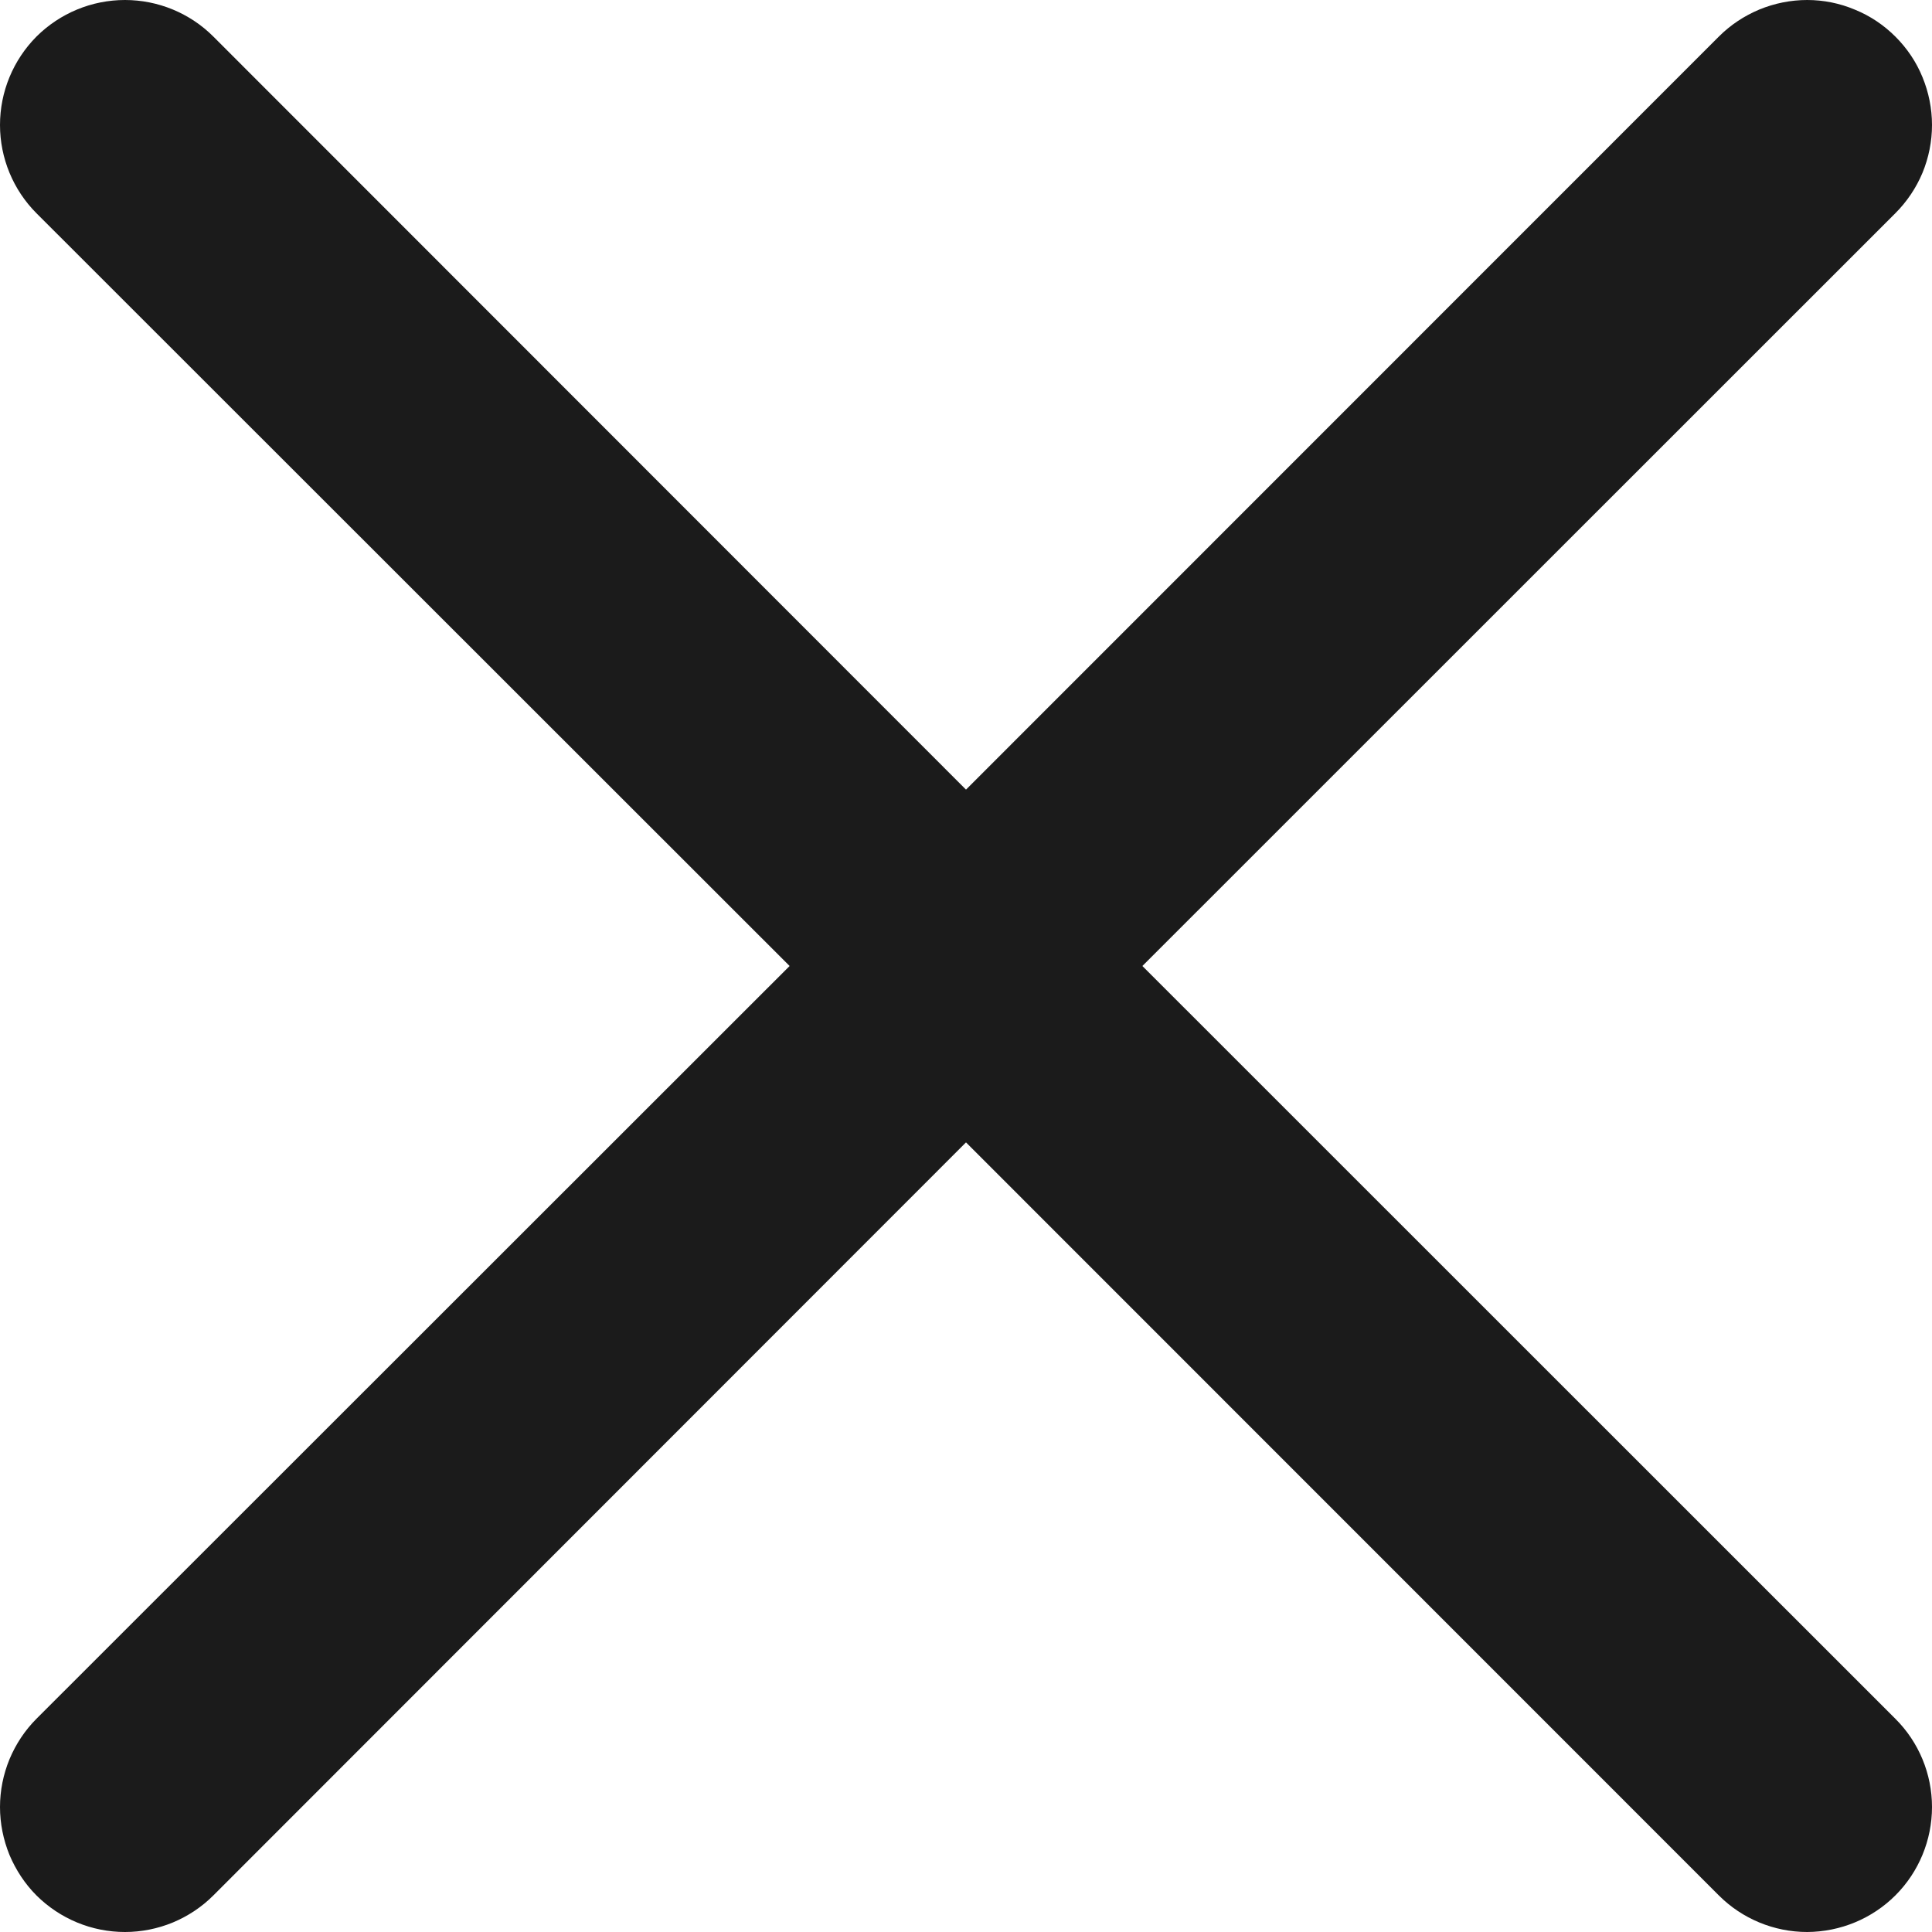 <svg width="10" height="10" viewBox="0 0 10 10" fill="none" xmlns="http://www.w3.org/2000/svg">
<path fill-rule="evenodd" clip-rule="evenodd" d="M9.81 1.104C9.87 1.044 9.918 0.973 9.951 0.894C9.983 0.816 10 0.732 10 0.647C10 0.562 9.983 0.478 9.951 0.4C9.919 0.321 9.871 0.25 9.811 0.19C9.751 0.13 9.68 0.082 9.601 0.05C9.523 0.017 9.439 0 9.354 0C9.269 0 9.185 0.017 9.107 0.049C9.028 0.082 8.957 0.129 8.897 0.189L5 4.087L1.104 0.189C0.983 0.068 0.818 -1.27777e-09 0.647 0C0.475 1.27777e-09 0.311 0.068 0.189 0.189C0.068 0.311 1.27775e-09 0.475 0 0.647C-1.27775e-09 0.818 0.068 0.983 0.189 1.104L4.087 5L0.189 8.896C0.129 8.956 0.082 9.027 0.049 9.106C0.017 9.184 0 9.268 0 9.353C0 9.438 0.017 9.522 0.049 9.601C0.082 9.679 0.129 9.751 0.189 9.811C0.311 9.932 0.475 10 0.647 10C0.732 10 0.816 9.983 0.894 9.951C0.973 9.918 1.044 9.871 1.104 9.811L5 5.913L8.897 9.811C9.018 9.932 9.183 10 9.354 10C9.526 9.999 9.69 9.931 9.811 9.81C9.932 9.689 10 9.524 10 9.353C10 9.182 9.932 9.017 9.81 8.896L5.913 5L9.81 1.104Z" fill="#1B1B1B"/>
</svg>
